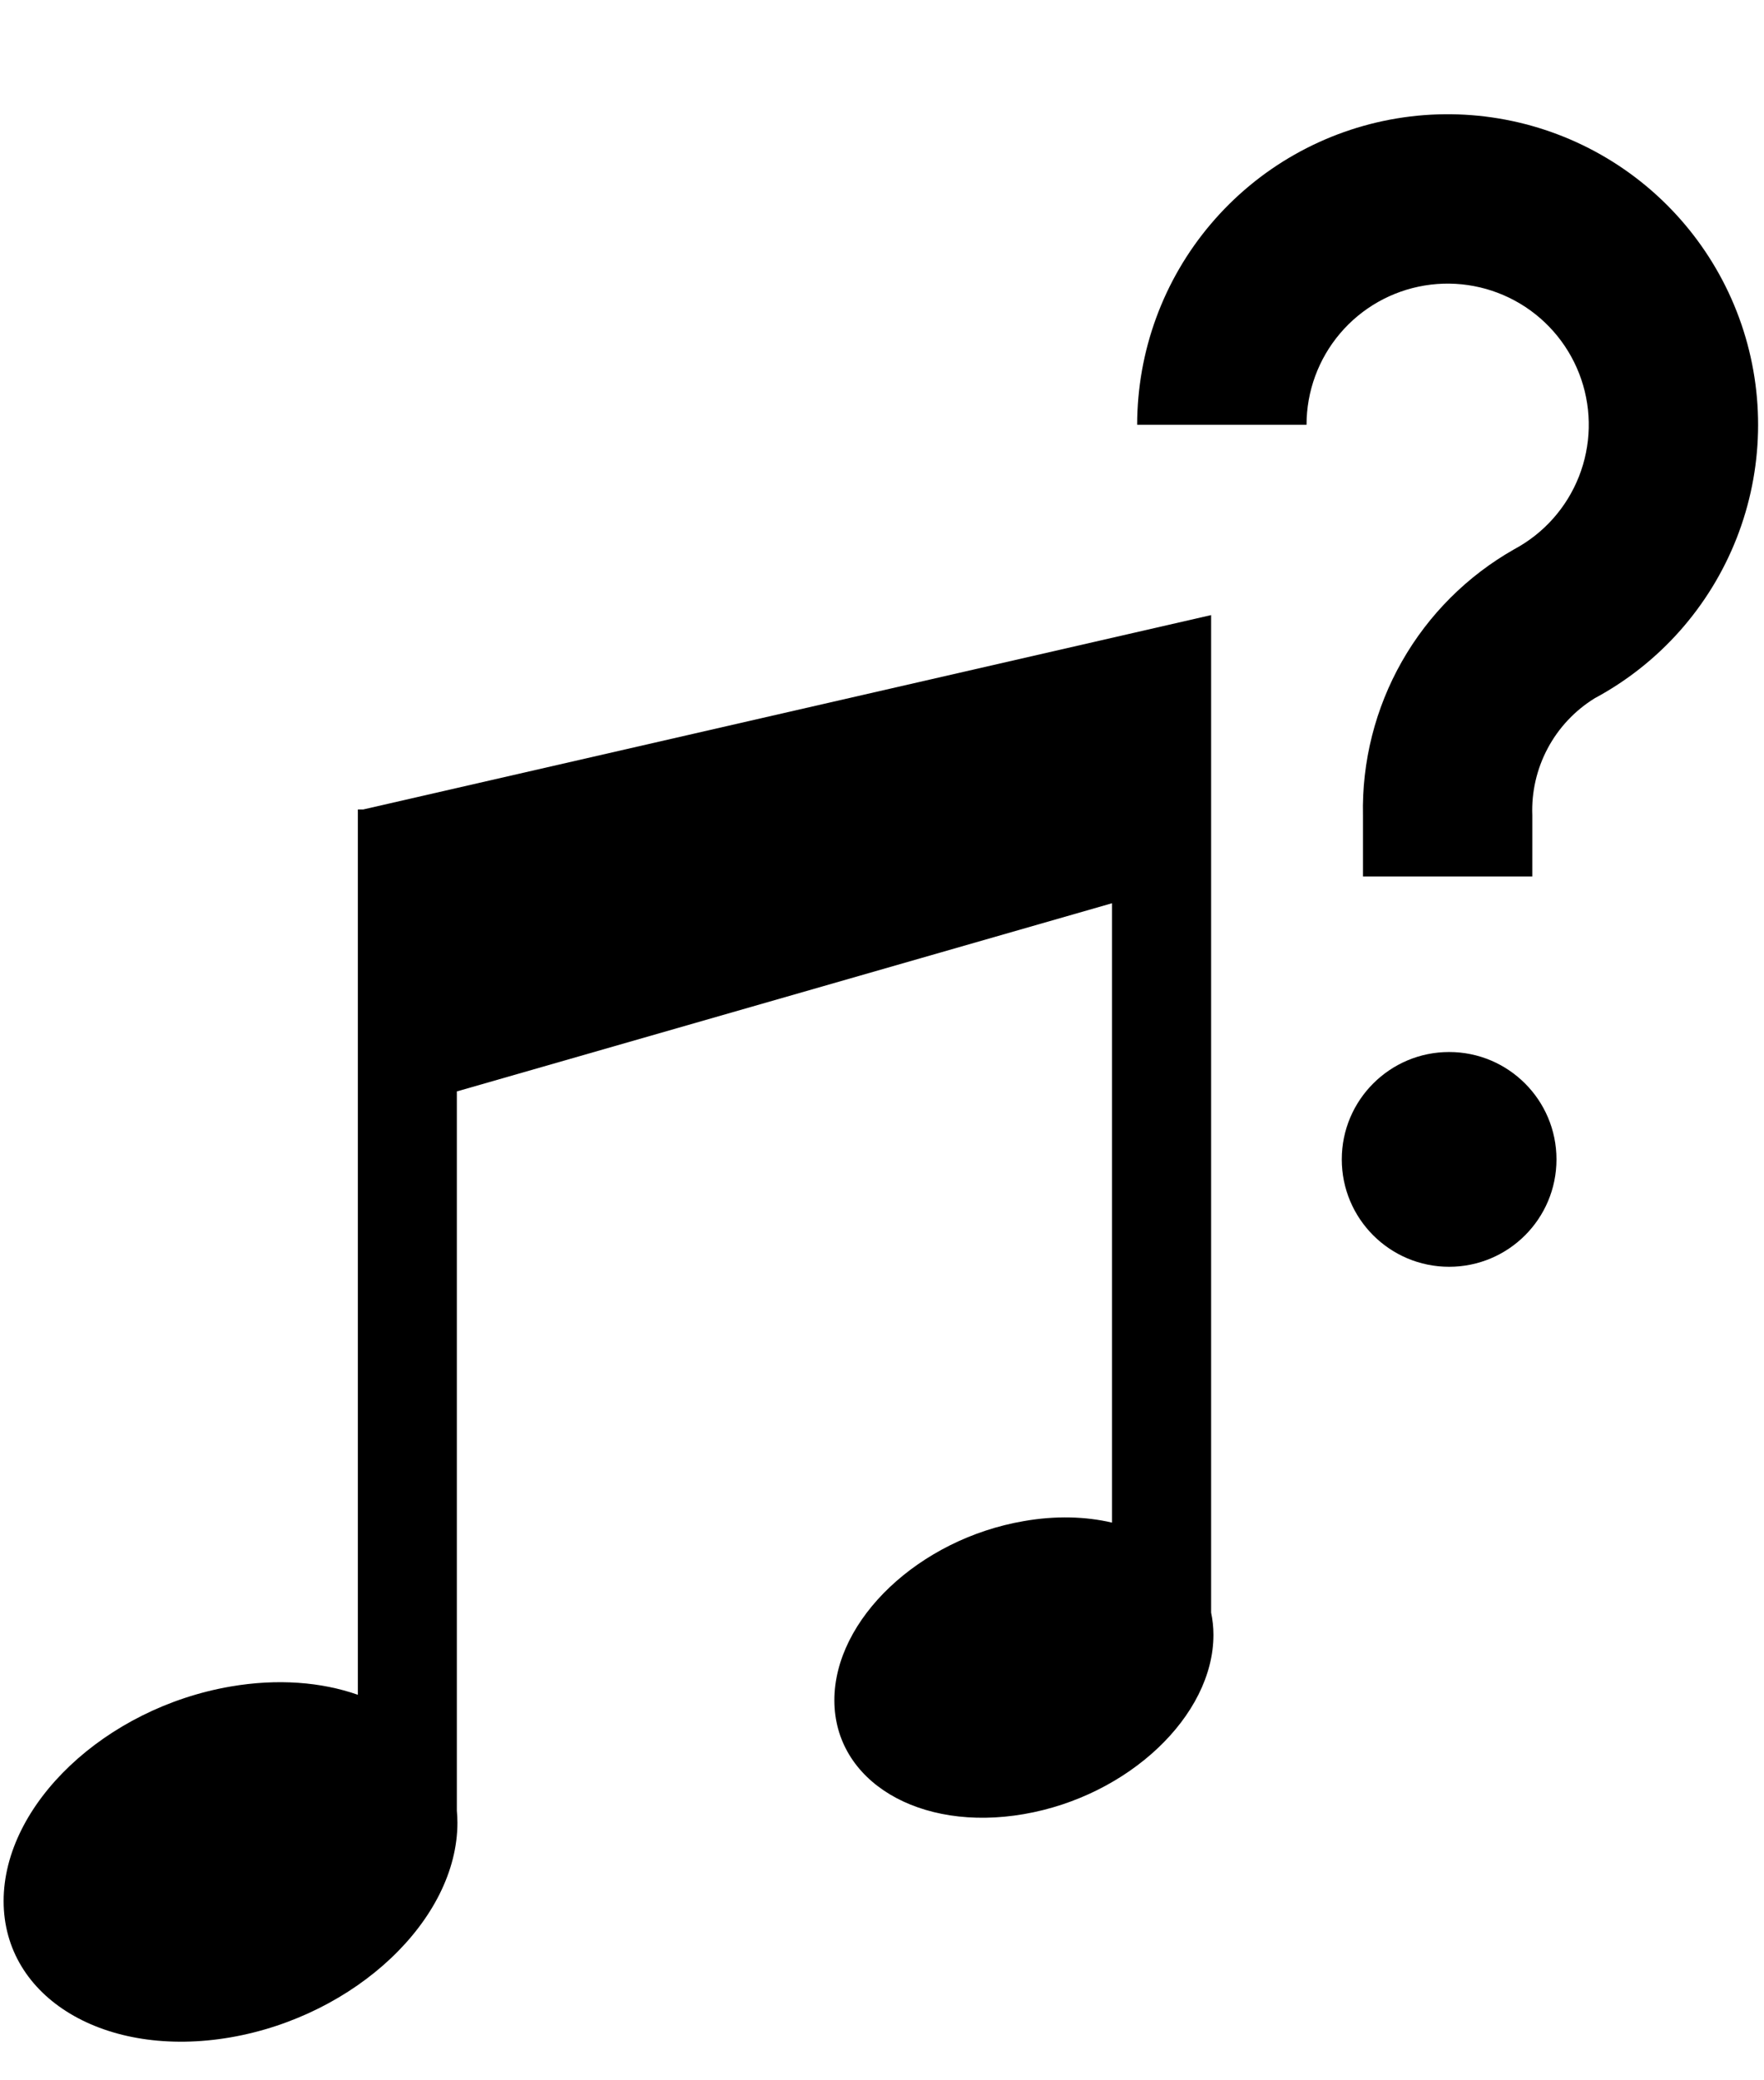<?xml version="1.0" encoding="UTF-8" standalone="no"?>
<!DOCTYPE svg PUBLIC "-//W3C//DTD SVG 1.1//EN" "http://www.w3.org/Graphics/SVG/1.1/DTD/svg11.dtd">
<svg height="100%" stroke-miterlimit="10" style="fill-rule:nonzero;clip-rule:evenodd;stroke-linecap:round;stroke-linejoin:round;" version="1.1" viewBox="0 0 104.23 122.88" width="100%" xml:space="preserve" xmlns="http://www.w3.org/2000/svg" xmlns:vectornator="http://vectornator.io" xmlns:xlink="http://www.w3.org/1999/xlink">
<path d="M60.493 89.852C62.372 89.522 64.148 89.577 65.705 89.941L65.705 53.355L26.994 64.471L26.994 106.955C27.014 107.188 27.028 107.428 27.028 107.661L27.028 107.668C27.028 113.387 21.027 119.065 13.621 120.348C6.222 121.623 0.214 118.023 0.214 112.297C0.214 106.577 6.222 100.899 13.621 99.624C16.405 99.144 18.997 99.356 21.144 100.111L21.144 47.814L21.466 47.814L71.561 36.334L71.561 95.255C71.651 95.687 71.699 96.126 71.699 96.565C71.699 96.565 71.699 96.565 71.699 96.572C71.699 101.352 66.679 106.097 60.5 107.16C54.314 108.23 49.301 105.22 49.301 100.44C49.295 95.66 54.308 90.914 60.493 89.852L60.493 89.852L60.493 89.852Z" fill="currentColor" fill-rule="evenodd" opacity="1" stroke="none"/>
<path d="M91.968 68.486C91.968 71.99 89.129 74.829 85.625 74.829C82.123 74.829 79.282 71.99 79.282 68.486C79.282 64.983 82.124 62.143 85.625 62.143C89.129 62.143 91.968 64.983 91.968 68.486" fill="currentColor" fill-rule="evenodd" opacity="1" stroke="none"/>
<path d="M90.54 48.169C90.486 46.792 90.799 45.426 91.447 44.209C92.094 42.993 93.053 41.971 94.226 41.247C98.052 39.191 101.024 35.841 102.611 31.797C104.2 27.755 104.302 23.279 102.899 19.167C101.496 15.056 98.679 11.576 94.95 9.346C91.221 7.118 86.822 6.284 82.536 6.995C78.251 7.706 74.357 9.914 71.547 13.228C68.736 16.541 67.195 20.744 67.193 25.089L77.2 25.089C77.2 23.114 77.903 21.202 79.181 19.696C80.459 18.189 82.23 17.187 84.179 16.865C86.129 16.543 88.129 16.924 89.823 17.939C91.518 18.954 92.797 20.539 93.433 22.41C94.068 24.279 94.019 26.315 93.294 28.152C92.569 29.99 91.215 31.51 89.474 32.443C86.702 34.014 84.409 36.305 82.835 39.073C81.261 41.842 80.466 44.985 80.534 48.169L80.534 51.772L90.539 51.772L90.54 48.169Z" fill="currentColor" fill-rule="evenodd" opacity="1" stroke="none"/>
</svg>

